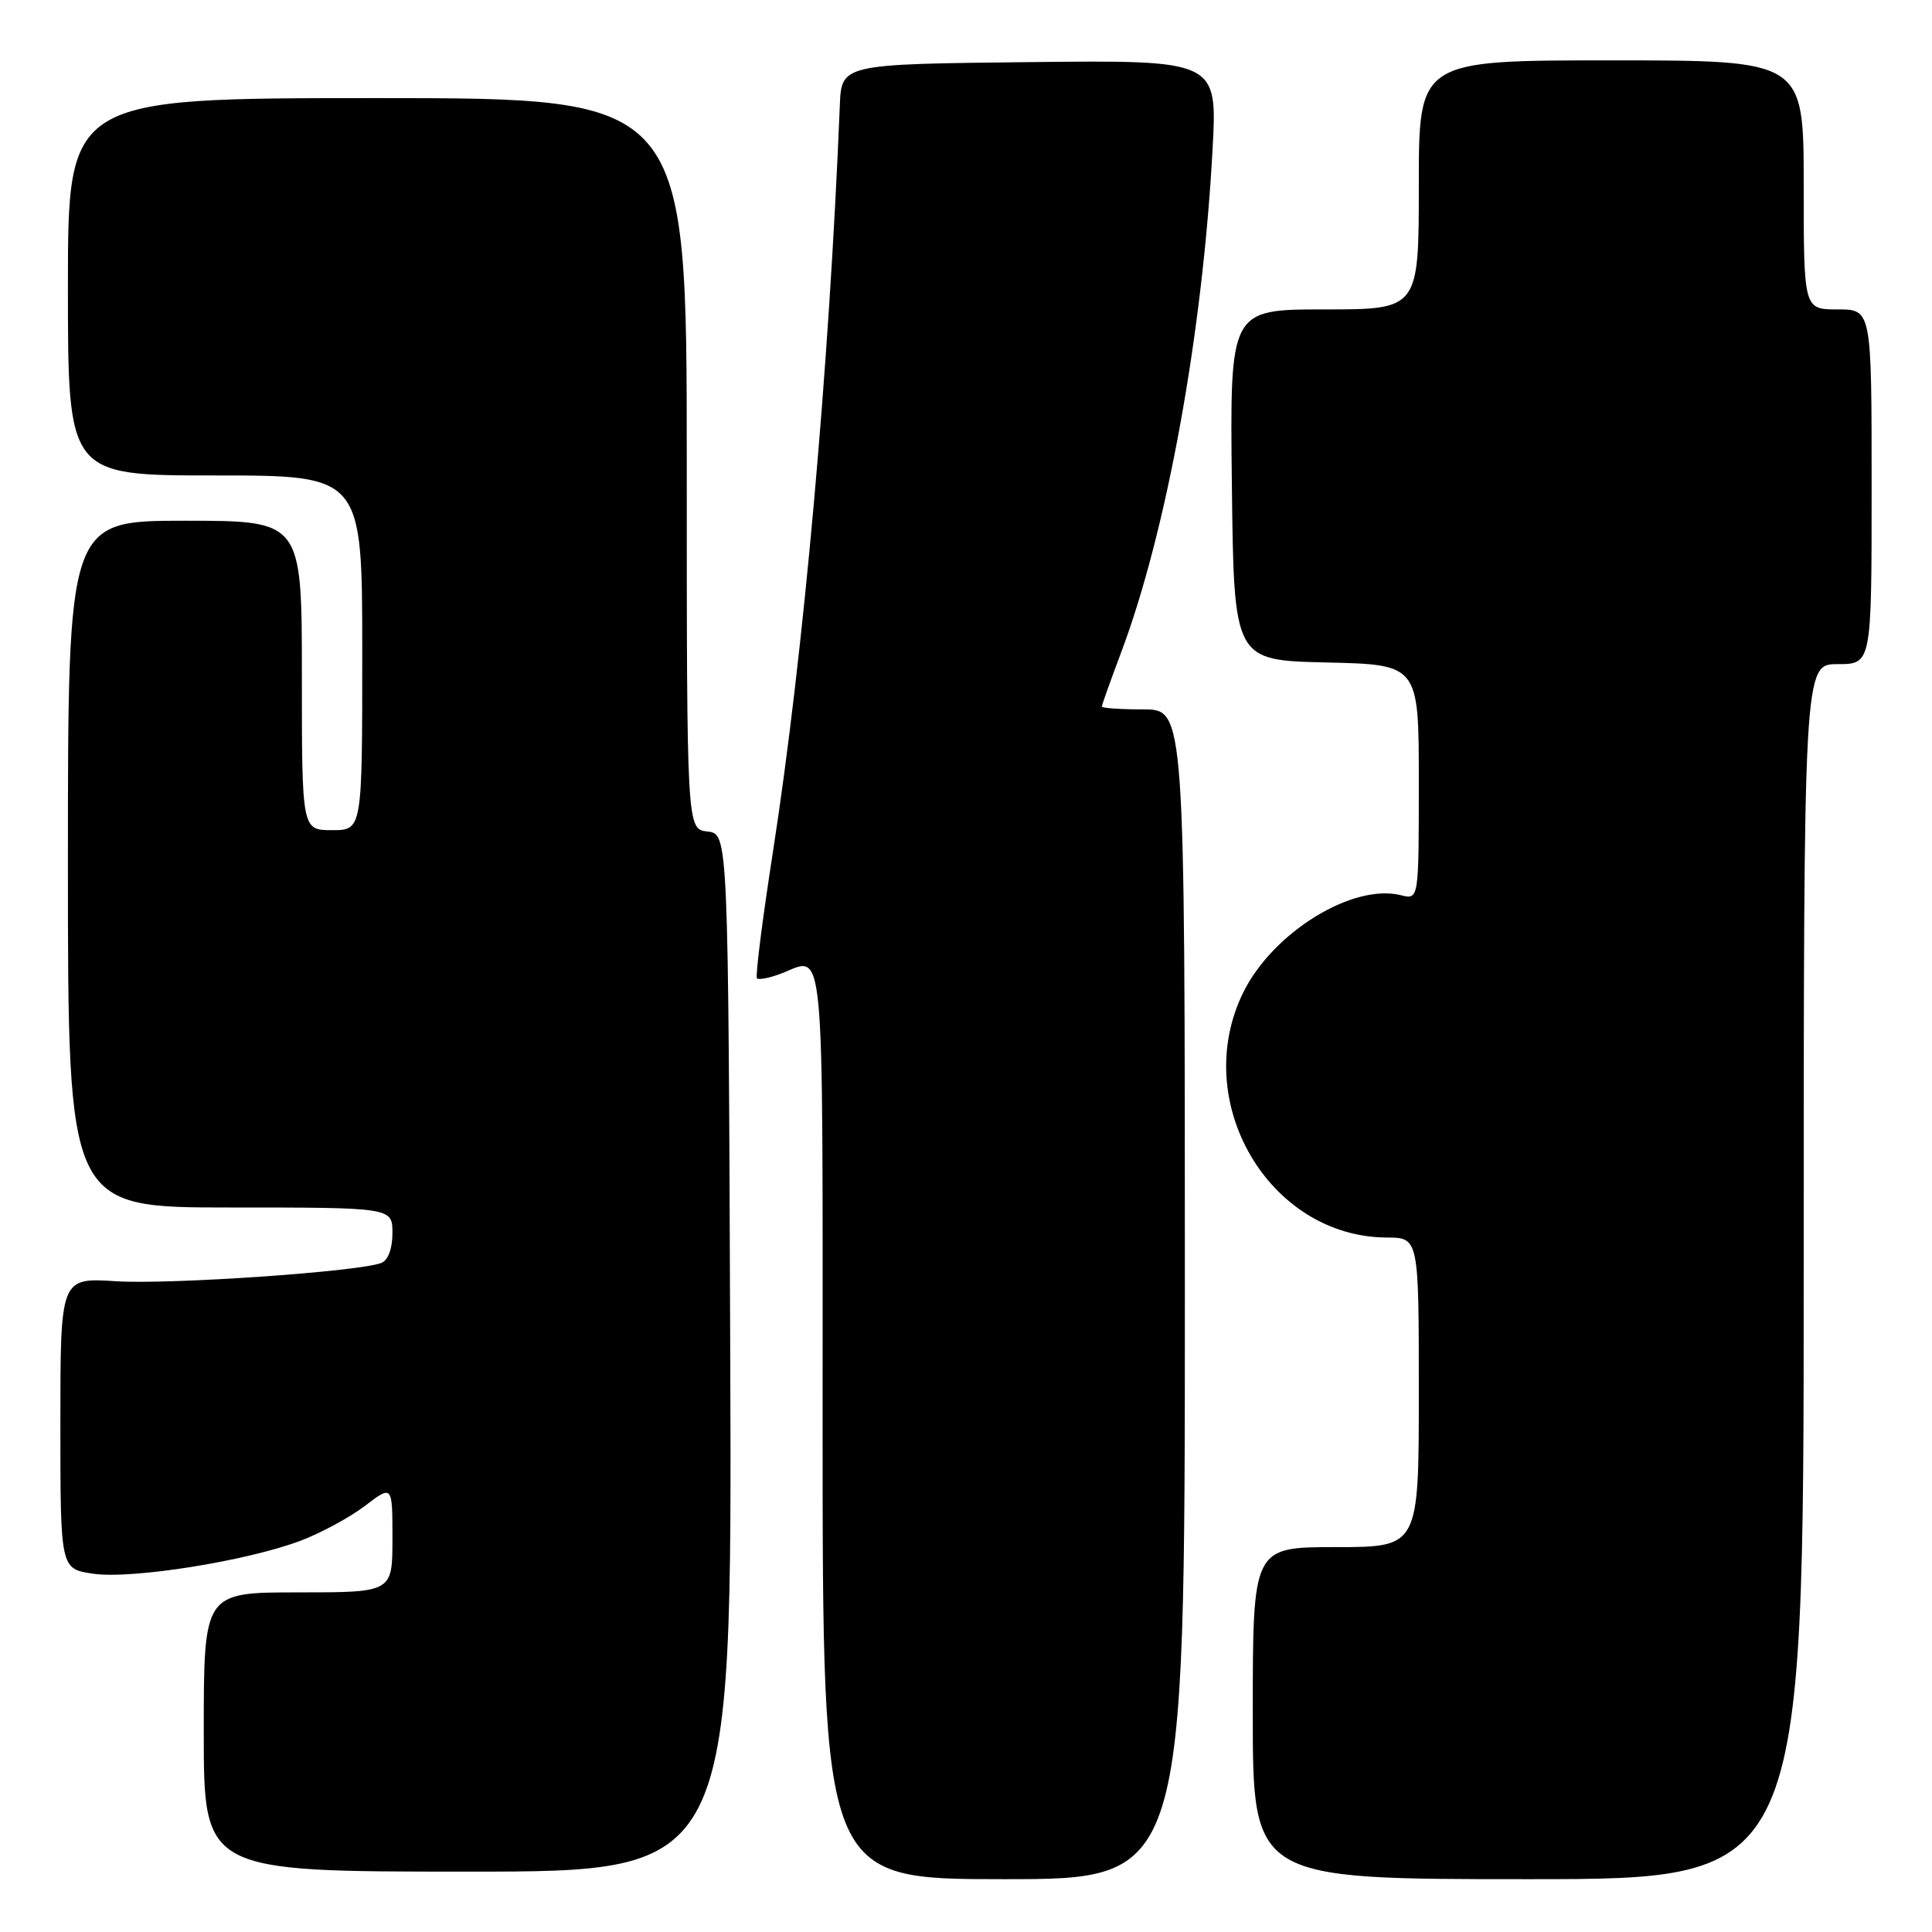<?xml version="1.0" encoding="UTF-8" standalone="no"?>
<!DOCTYPE svg PUBLIC "-//W3C//DTD SVG 1.1//EN" "http://www.w3.org/Graphics/SVG/1.1/DTD/svg11.dtd" >
<svg xmlns="http://www.w3.org/2000/svg" xmlns:xlink="http://www.w3.org/1999/xlink" version="1.1" viewBox="0 0 256 256">
 <g >
 <path fill="currentColor"
d=" M 157.00 171.50 C 157.00 94.00 157.00 94.00 151.50 94.00 C 148.47 94.00 146.00 93.83 146.00 93.62 C 146.00 93.41 147.16 90.17 148.57 86.41 C 154.59 70.41 159.36 44.15 160.67 19.79 C 161.31 7.96 161.31 7.96 136.40 8.23 C 111.50 8.50 111.50 8.50 111.28 14.00 C 109.87 48.81 106.46 86.84 102.42 112.86 C 101.02 121.85 100.07 129.40 100.30 129.63 C 100.53 129.87 101.94 129.59 103.43 129.03 C 109.39 126.76 109.00 122.59 109.00 188.50 C 109.00 249.00 109.00 249.00 133.00 249.00 C 157.00 249.00 157.00 249.00 157.00 171.50 Z  M 239.00 168.50 C 239.00 88.00 239.00 88.00 243.50 88.00 C 248.00 88.00 248.00 88.00 248.00 64.50 C 248.00 41.00 248.00 41.00 243.50 41.00 C 239.00 41.00 239.00 41.00 239.00 24.50 C 239.00 8.00 239.00 8.00 213.50 8.00 C 188.00 8.00 188.00 8.00 188.00 24.50 C 188.00 41.00 188.00 41.00 175.48 41.00 C 162.96 41.00 162.96 41.00 163.23 64.25 C 163.50 87.50 163.50 87.50 175.75 87.78 C 188.00 88.06 188.00 88.06 188.00 103.64 C 188.00 119.22 188.00 119.22 185.63 118.62 C 179.24 117.02 168.66 123.54 164.74 131.50 C 157.63 145.95 168.13 163.90 183.75 163.98 C 188.00 164.00 188.00 164.00 188.00 184.50 C 188.00 205.00 188.00 205.00 177.00 205.00 C 166.00 205.00 166.00 205.00 166.00 227.00 C 166.00 249.00 166.00 249.00 202.50 249.00 C 239.00 249.00 239.00 249.00 239.00 168.50 Z  M 96.76 179.25 C 96.50 110.50 96.50 110.50 93.75 110.18 C 91.00 109.87 91.00 109.87 91.00 61.43 C 91.00 13.00 91.00 13.00 50.00 13.00 C 9.00 13.00 9.00 13.00 9.00 38.00 C 9.00 63.00 9.00 63.00 28.50 63.00 C 48.00 63.00 48.00 63.00 48.00 86.50 C 48.00 110.00 48.00 110.00 44.00 110.00 C 40.00 110.00 40.00 110.00 40.00 89.50 C 40.00 69.00 40.00 69.00 24.50 69.00 C 9.00 69.00 9.00 69.00 9.00 114.50 C 9.00 160.00 9.00 160.00 30.50 160.00 C 52.00 160.00 52.00 160.00 52.00 163.39 C 52.00 165.47 51.42 167.01 50.52 167.35 C 47.51 168.51 22.50 170.23 15.37 169.77 C 8.00 169.30 8.00 169.30 8.00 188.59 C 8.00 207.88 8.00 207.88 12.31 208.52 C 17.40 209.29 32.76 206.84 39.86 204.14 C 42.56 203.12 46.39 201.04 48.38 199.52 C 52.00 196.76 52.00 196.76 52.00 203.88 C 52.00 211.00 52.00 211.00 39.50 211.00 C 27.00 211.00 27.00 211.00 27.00 229.50 C 27.00 248.00 27.00 248.00 62.01 248.00 C 97.01 248.00 97.01 248.00 96.76 179.25 Z "/>
</g>
</svg>